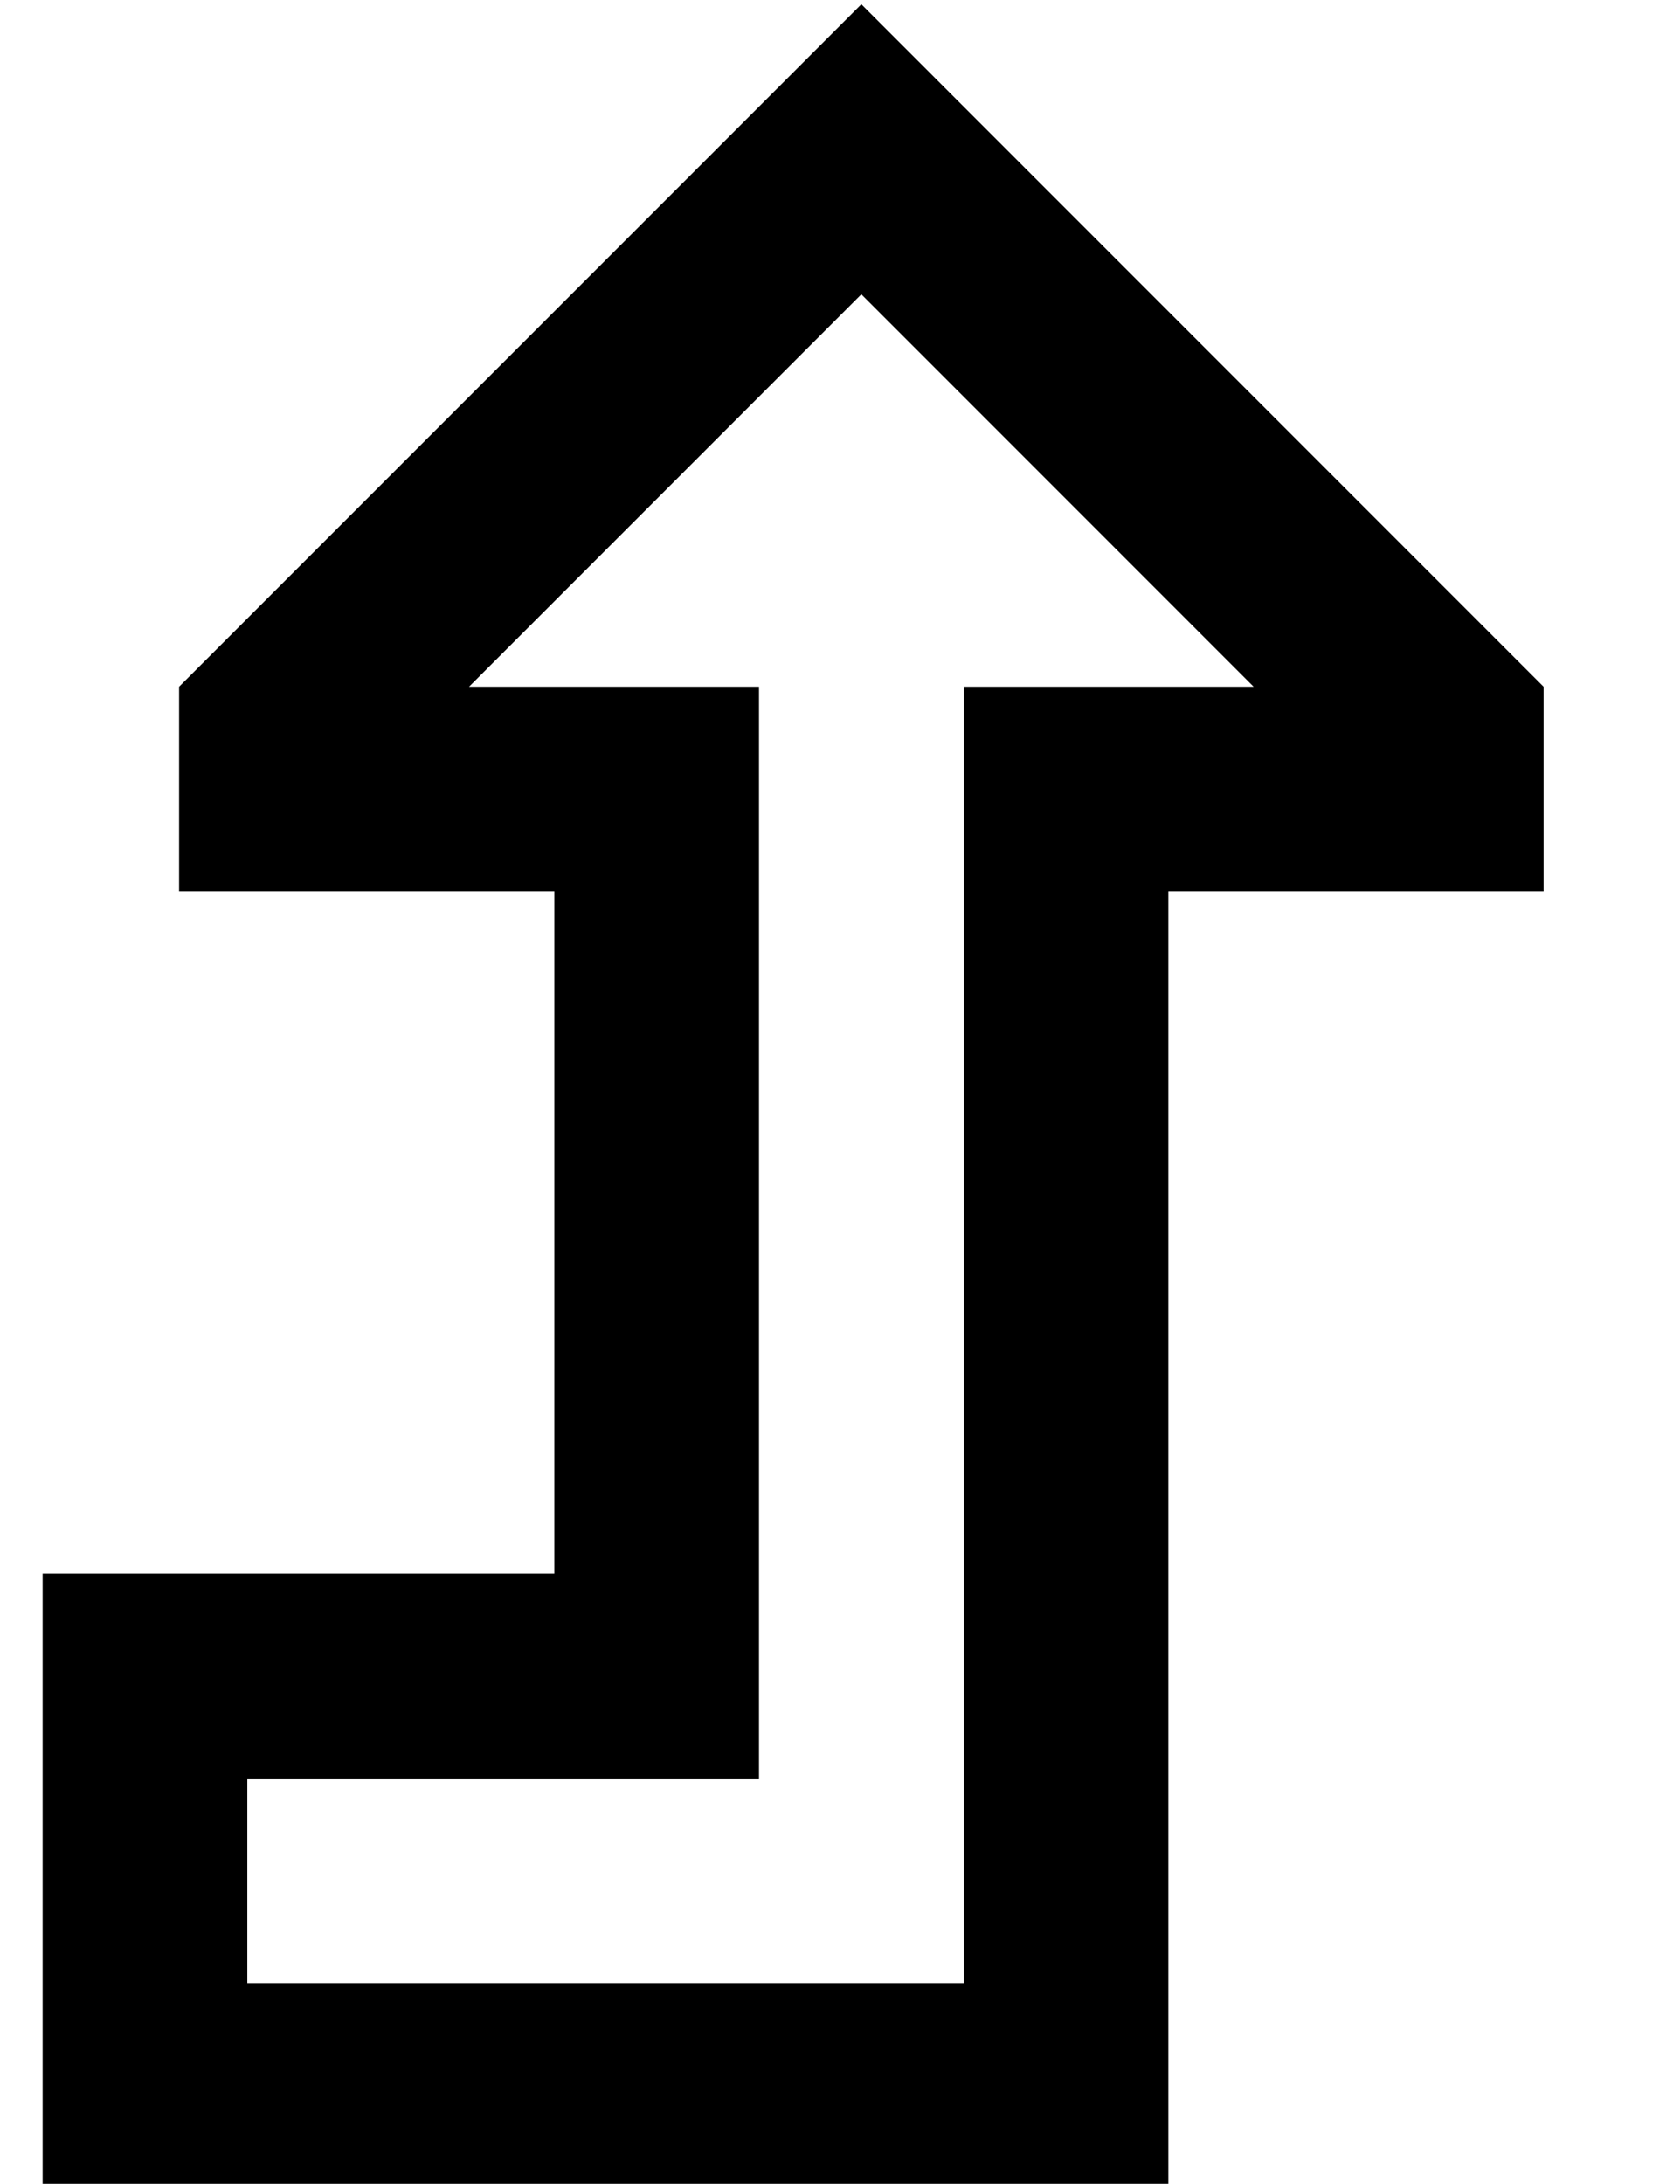 <?xml version="1.0" standalone="no"?>
<!DOCTYPE svg PUBLIC "-//W3C//DTD SVG 1.1//EN" "http://www.w3.org/Graphics/SVG/1.1/DTD/svg11.dtd" >
<svg xmlns="http://www.w3.org/2000/svg" xmlns:xlink="http://www.w3.org/1999/xlink" version="1.1" viewBox="-10 -40 394 512">
   <path fill="currentColor"
d="M120 281v48v-48v48h-48h-72v48v0v48v0v48v0h48h216v-48v0v-208v0v-48v0h40h48v-48v0l-126 -126v0l-34 -34v0l-34 34v0l-126 126v0v48v0h40h48v48v0v64v0zM100 121l92 -92l-92 92l92 -92l92 92v0h-20h-48v48v0v256v0h-168v0v-48v0h72h48v-48v0v-160v0v-48v0h-48h-20z" />
</svg>
